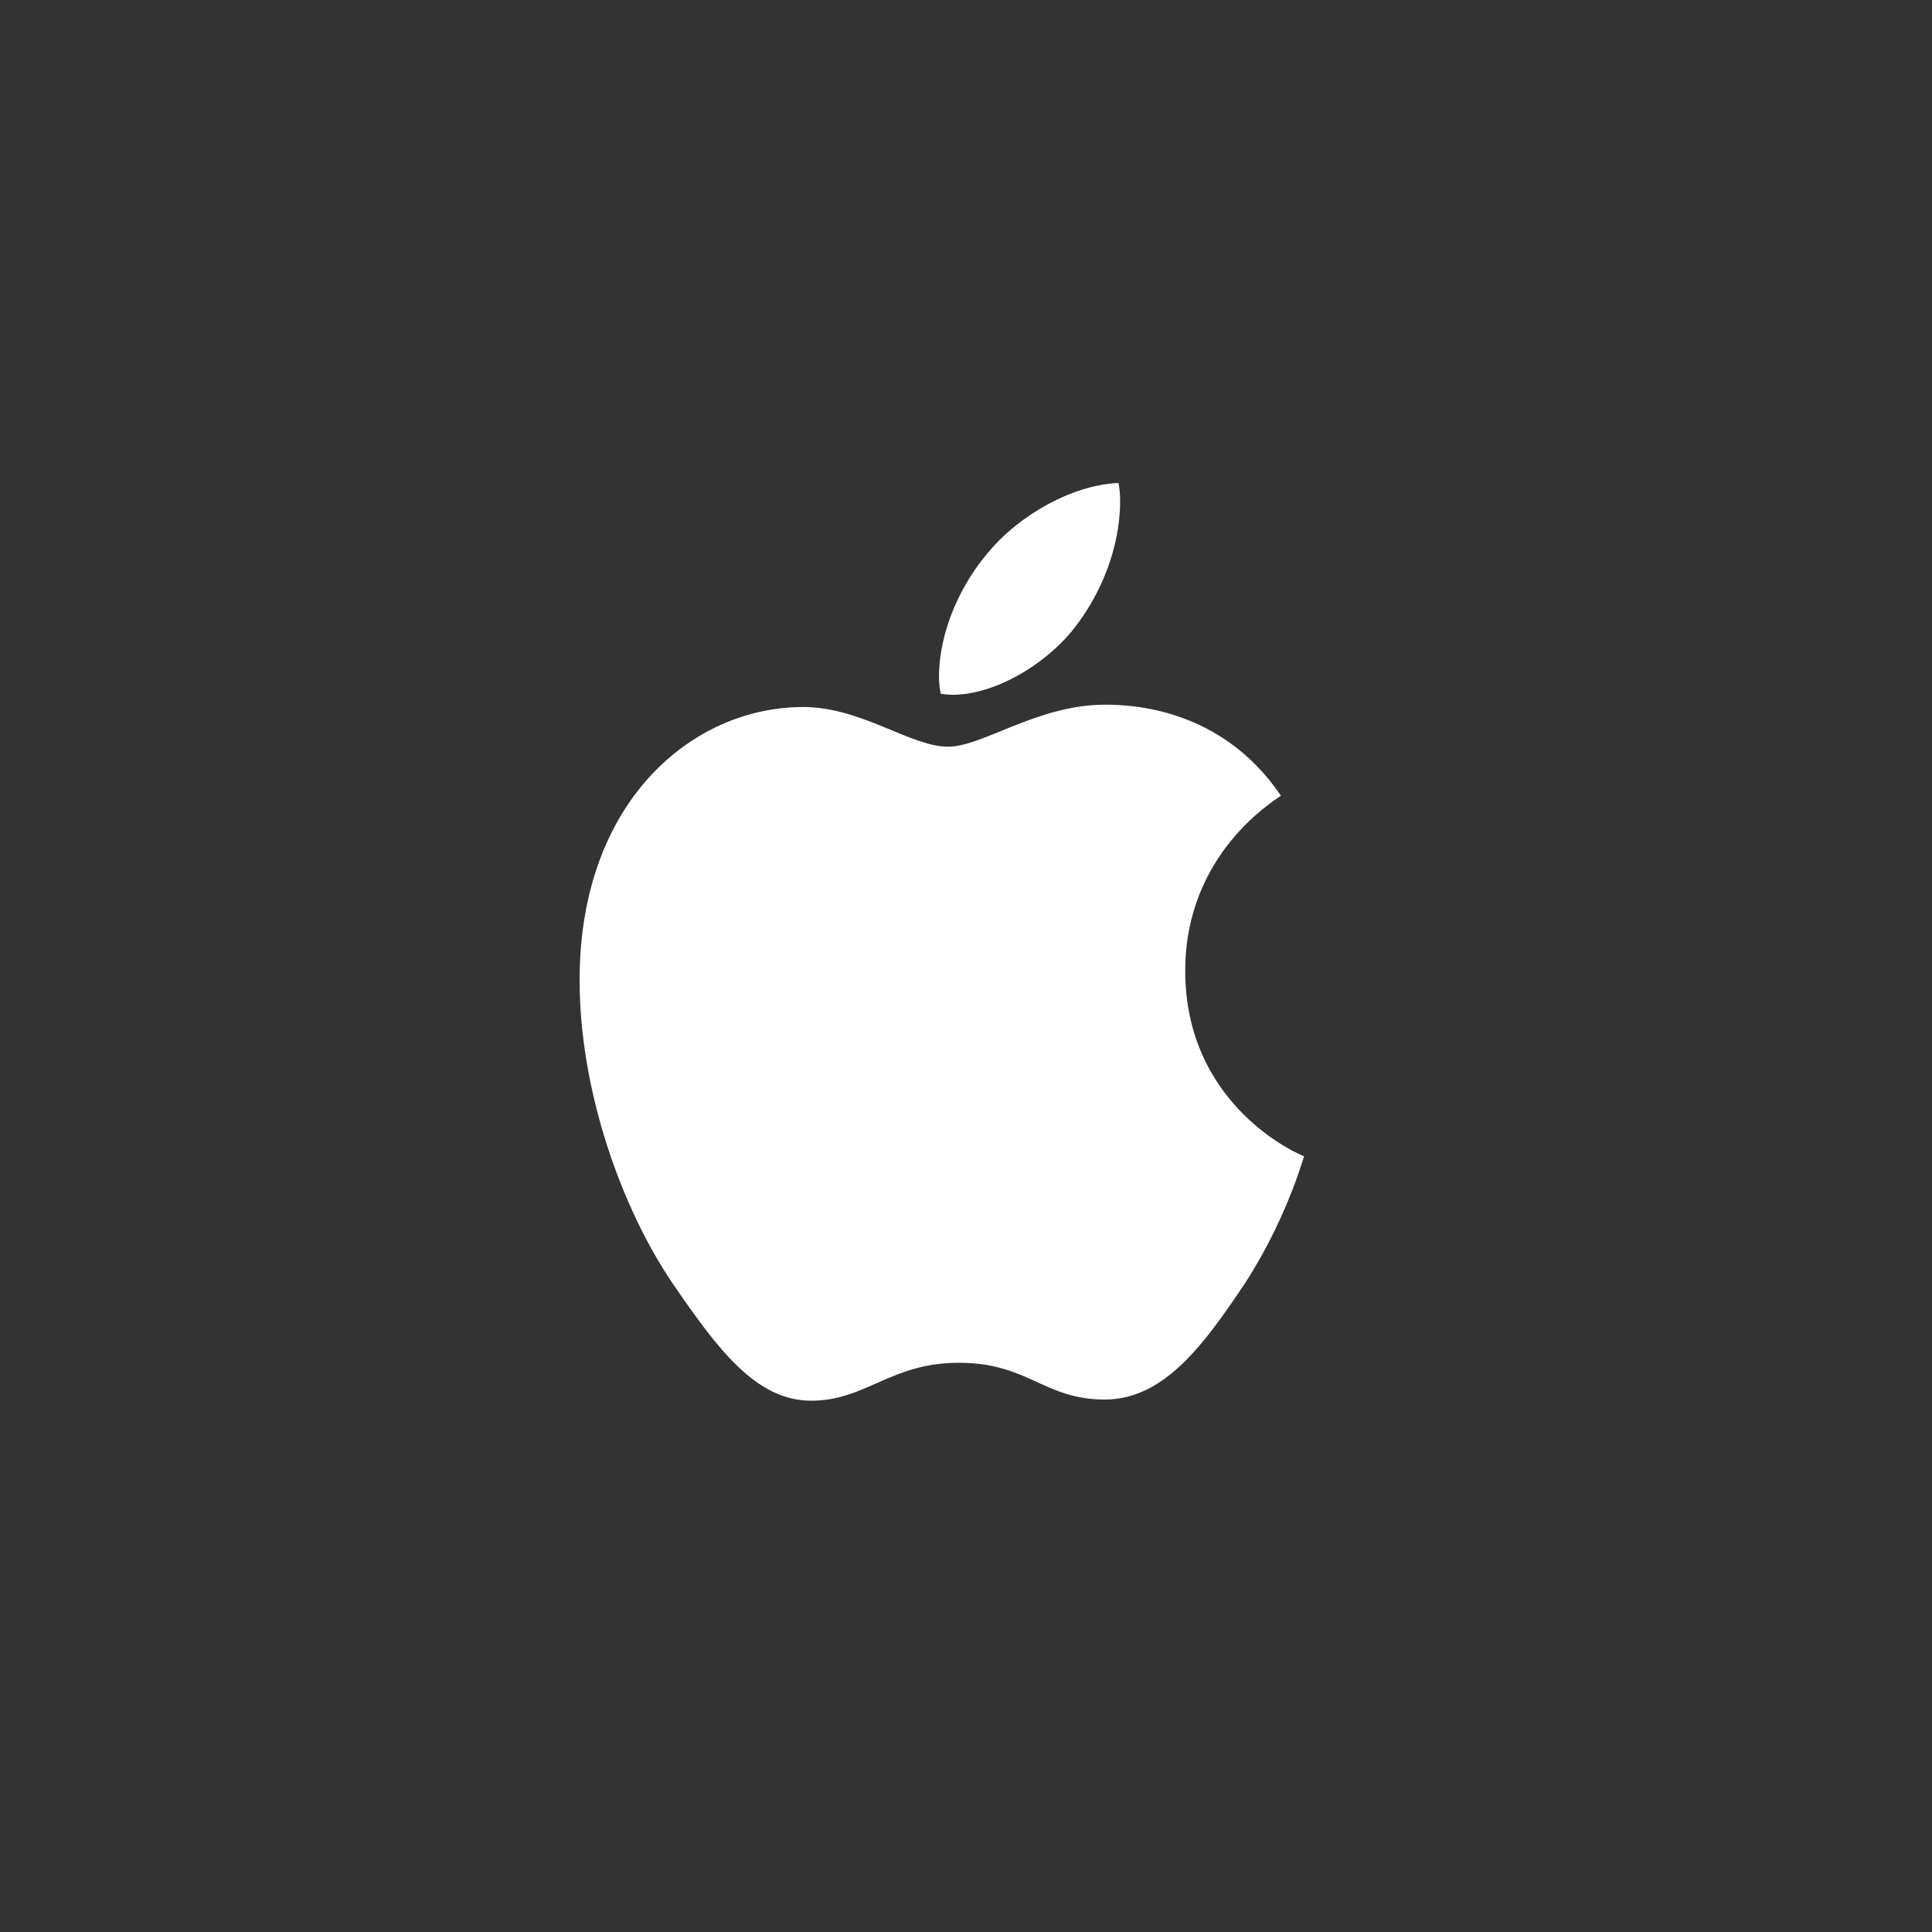 <svg width="40" height="40" viewBox="0 0 40 40" fill="none" xmlns="http://www.w3.org/2000/svg">
<rect x="0" y="0" width="40" height="40" fill="#333333" stroke="none"/>
<path d="M19.723 14.385C20.555 14.385 21.598 13.805 22.219 13.032C22.781 12.331 23.191 11.353 23.191 10.374C23.191 10.242 23.18 10.109 23.156 10C22.23 10.036 21.117 10.64 20.449 11.45C19.922 12.066 19.441 13.032 19.441 14.022C19.441 14.167 19.465 14.312 19.477 14.361C19.535 14.373 19.629 14.385 19.723 14.385ZM16.793 29C17.93 29 18.434 28.215 19.852 28.215C21.293 28.215 21.609 28.976 22.875 28.976C24.117 28.976 24.949 27.792 25.734 26.633C26.613 25.304 26.977 23.999 27 23.939C26.918 23.915 24.539 22.912 24.539 20.098C24.539 17.658 26.414 16.559 26.52 16.474C25.277 14.638 23.391 14.59 22.875 14.59C21.48 14.59 20.344 15.46 19.629 15.46C18.855 15.46 17.836 14.638 16.629 14.638C14.332 14.638 12 16.595 12 20.291C12 22.586 12.867 25.014 13.934 26.584C14.848 27.913 15.645 29 16.793 29Z" fill="white"/>
</svg>
